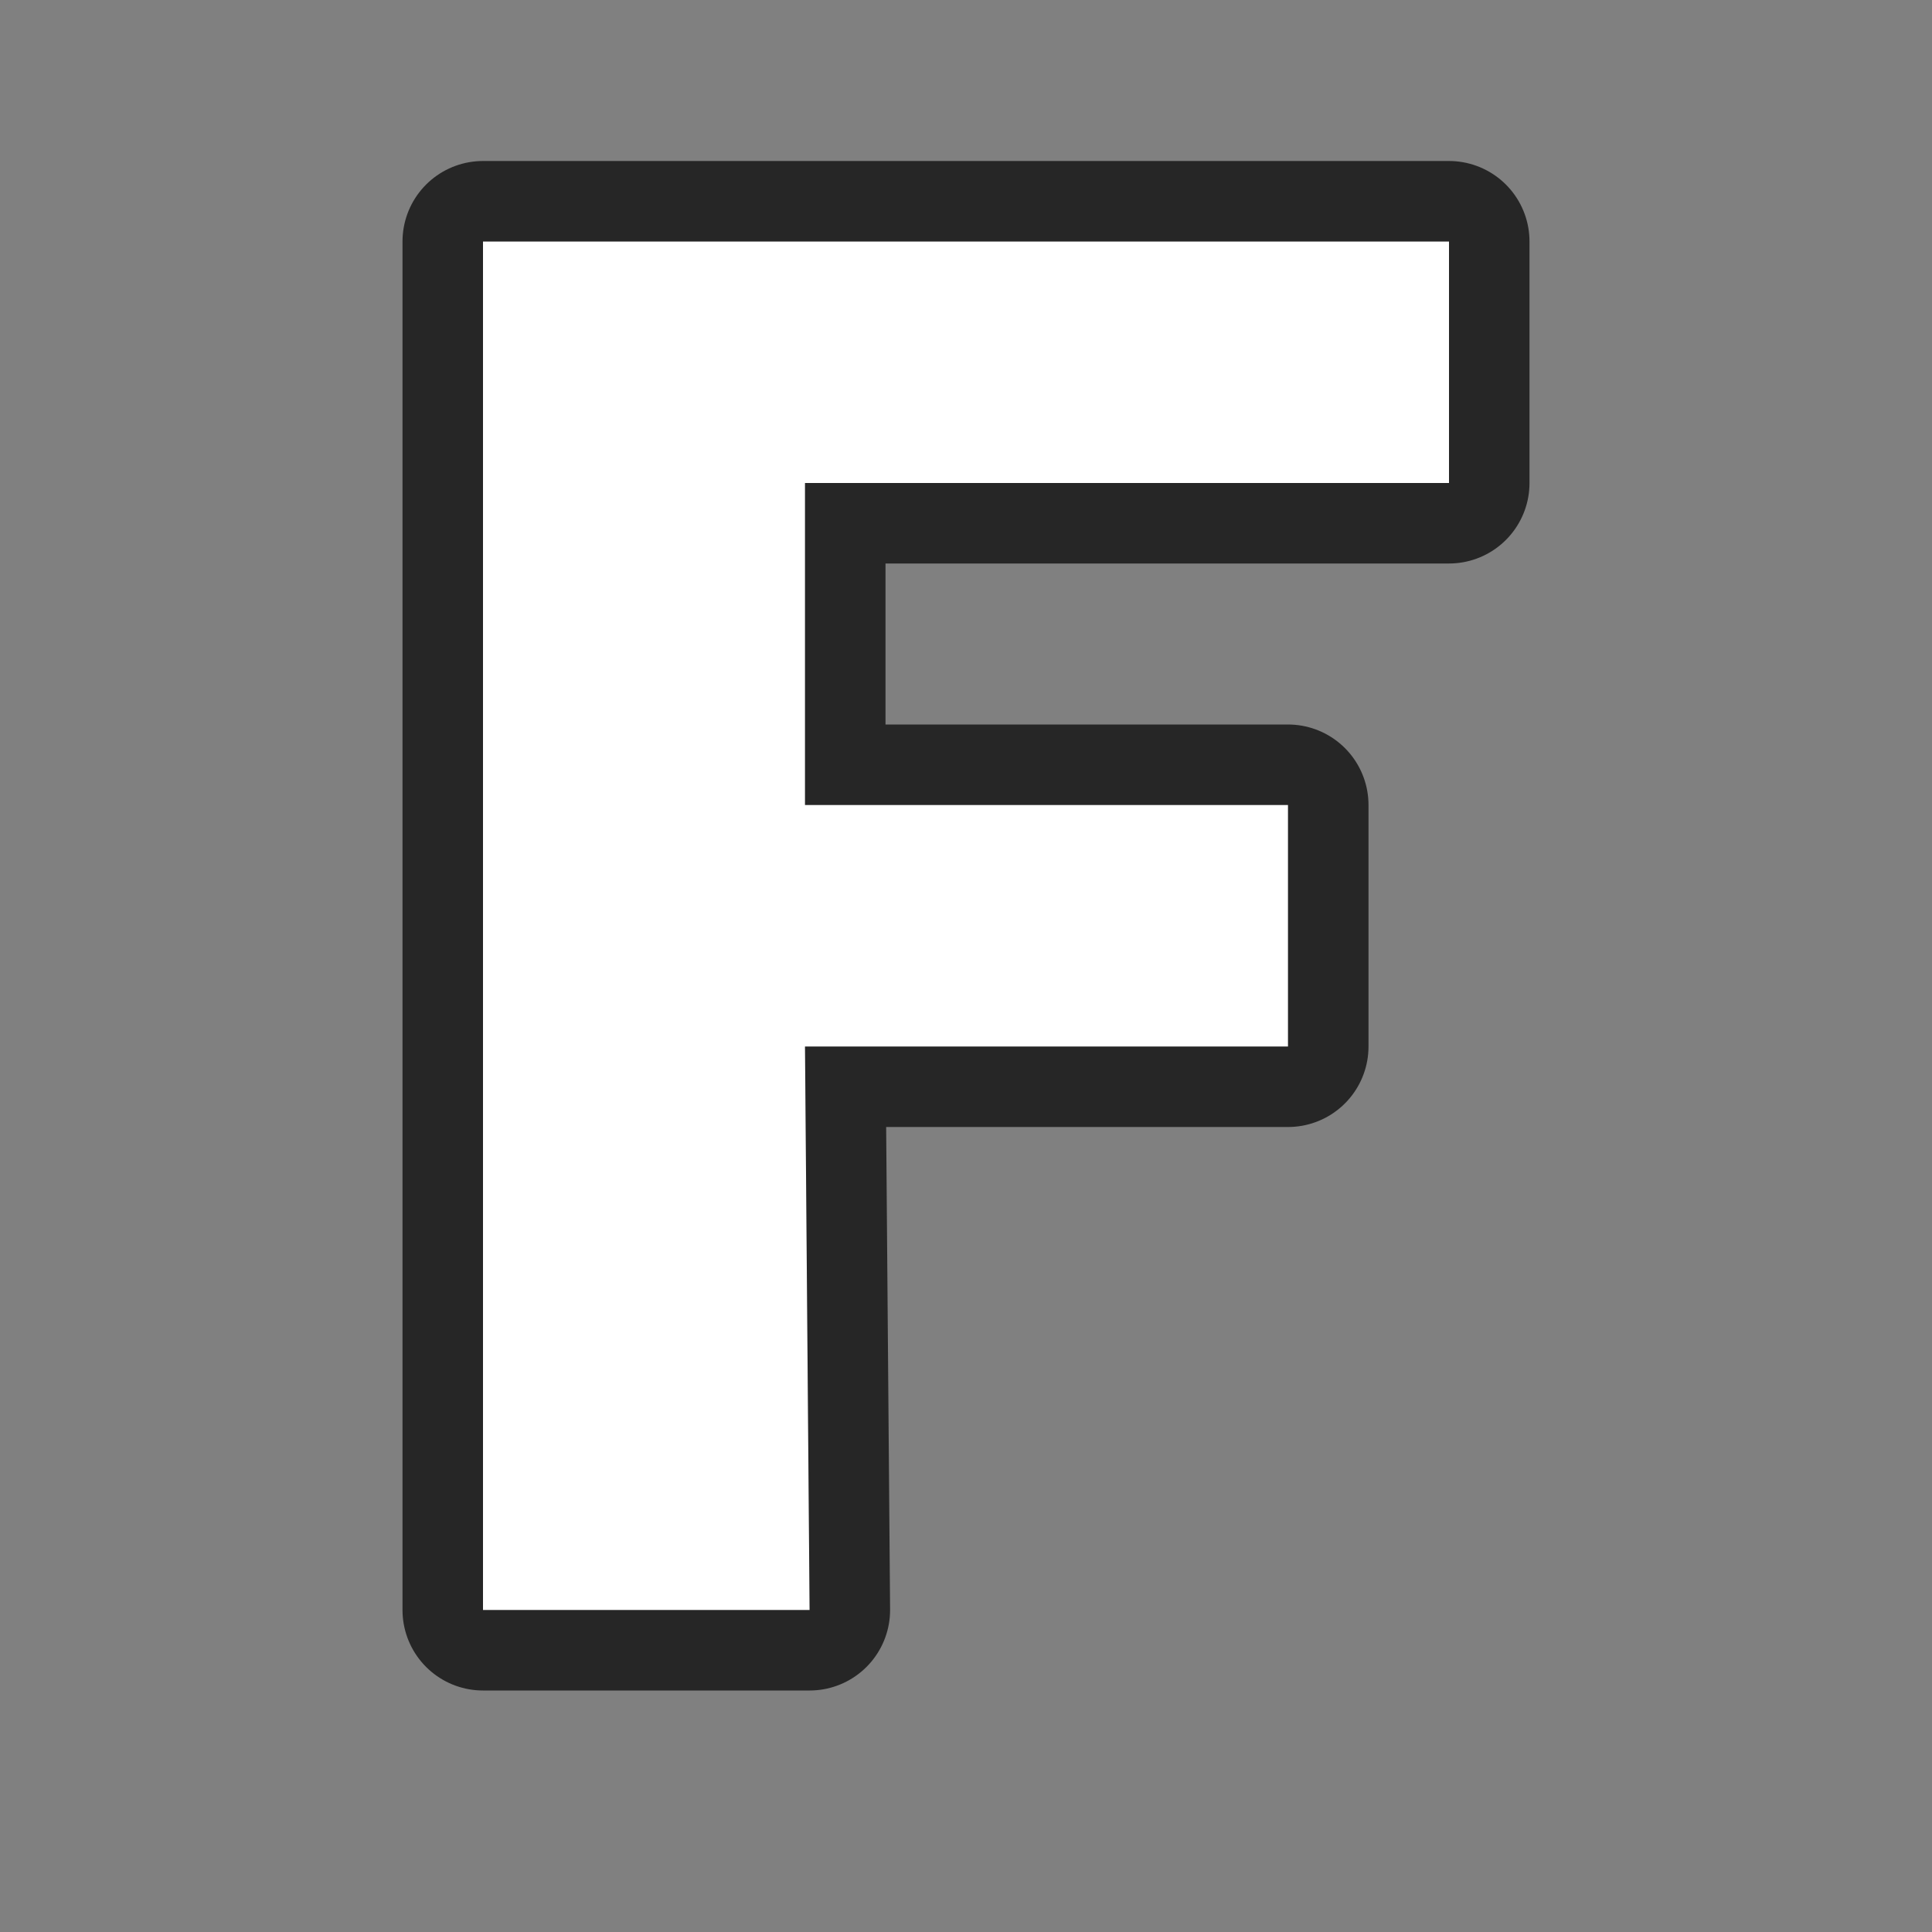 <svg xmlns="http://www.w3.org/2000/svg" viewBox="0 0 24 24"><rect x="0" y="0" width="24" height="24" fill="#808080" stroke="none"/><path d="M6 3v17h4.057L10 13h6v-3h-6V6h8V3z" stroke="#000" opacity=".7" stroke-width="2" stroke-linejoin="round"/><path d="M6 3v17h4.057L10 13h6v-3h-6V6h8V3z" fill="#fff"/></svg>
